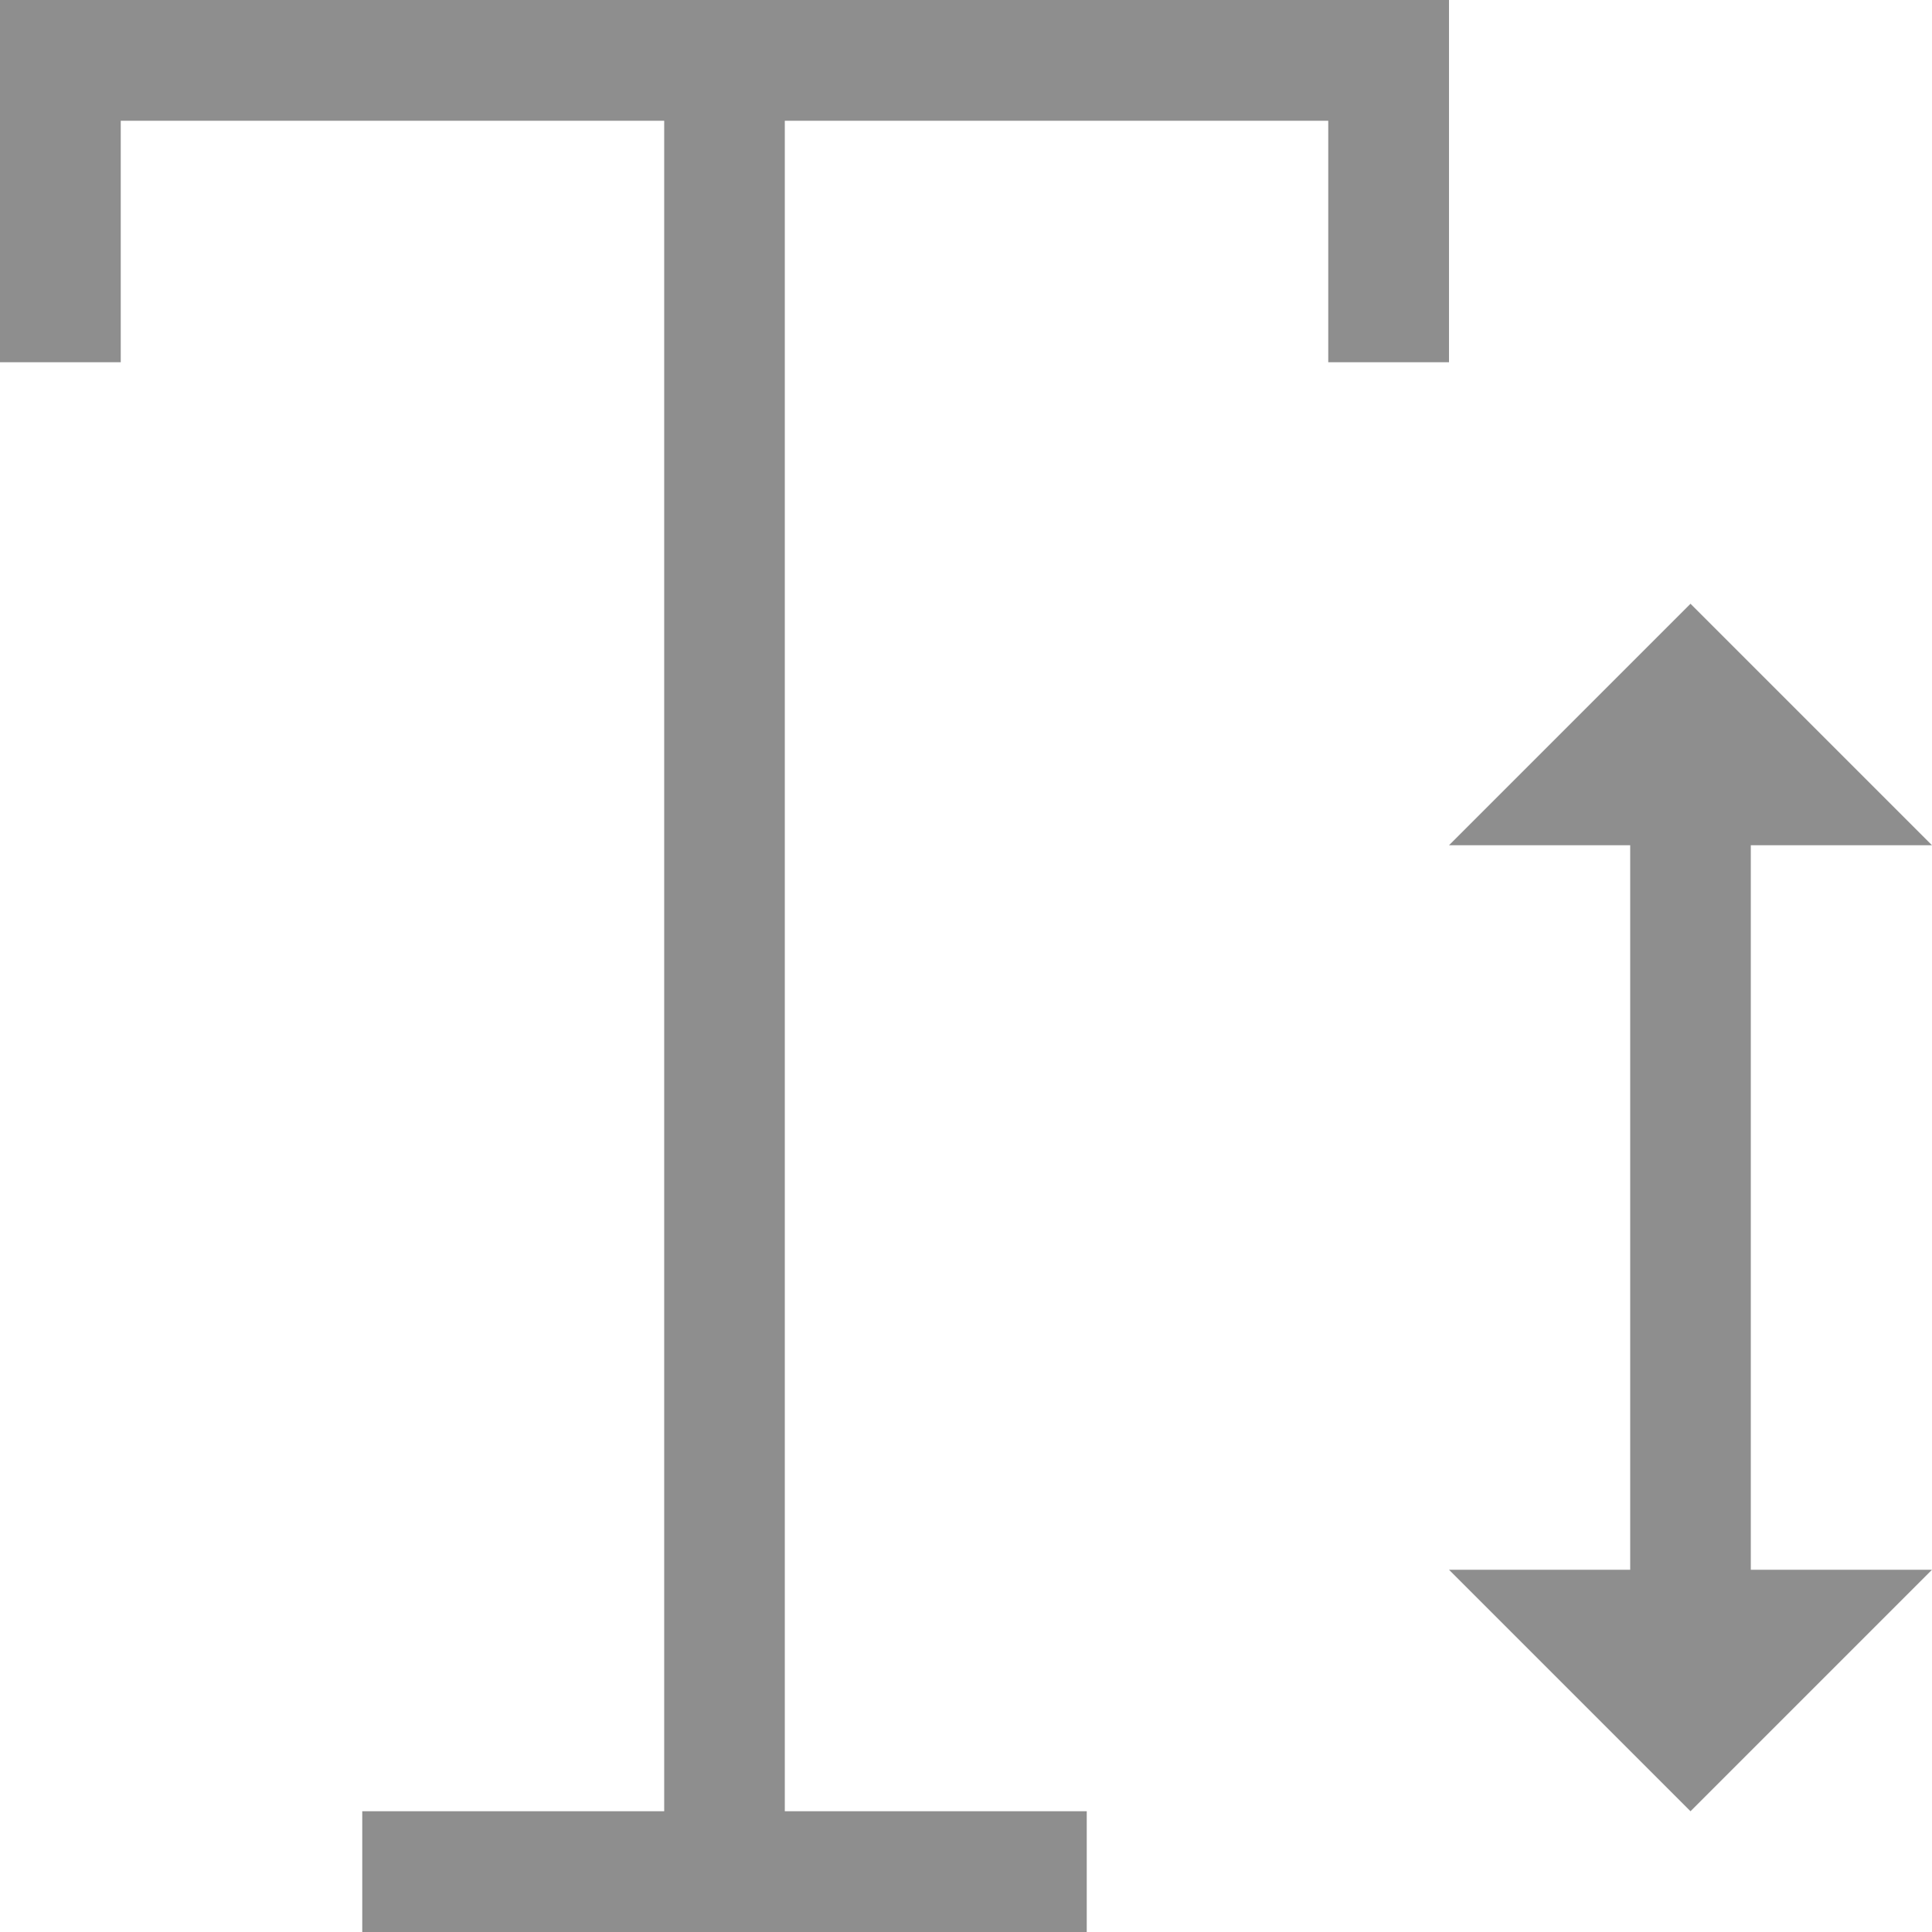 <svg xmlns="http://www.w3.org/2000/svg" width="14" height="14" viewBox="0 0 14 14">
  <defs>
    <style>
      .cls-1 {
        fill: #8e8e8e;
        fill-rule: evenodd;
      }
    </style>
  </defs>
  <path class="cls-1" d="M493.687,966.125H495l-1.75-1.75-1.75,1.75h1.313v5.25H491.5l1.75,1.75,1.75-1.75h-1.313v-5.25Zm-2.187-3.5V960H481v2.625h0.875v-1.75h3.938v12.25h-2.188V974h5.25v-0.875h-2.188v-12.25h3.938v1.75H491.5Z" transform="translate(-481 -960)"/>
</svg>
